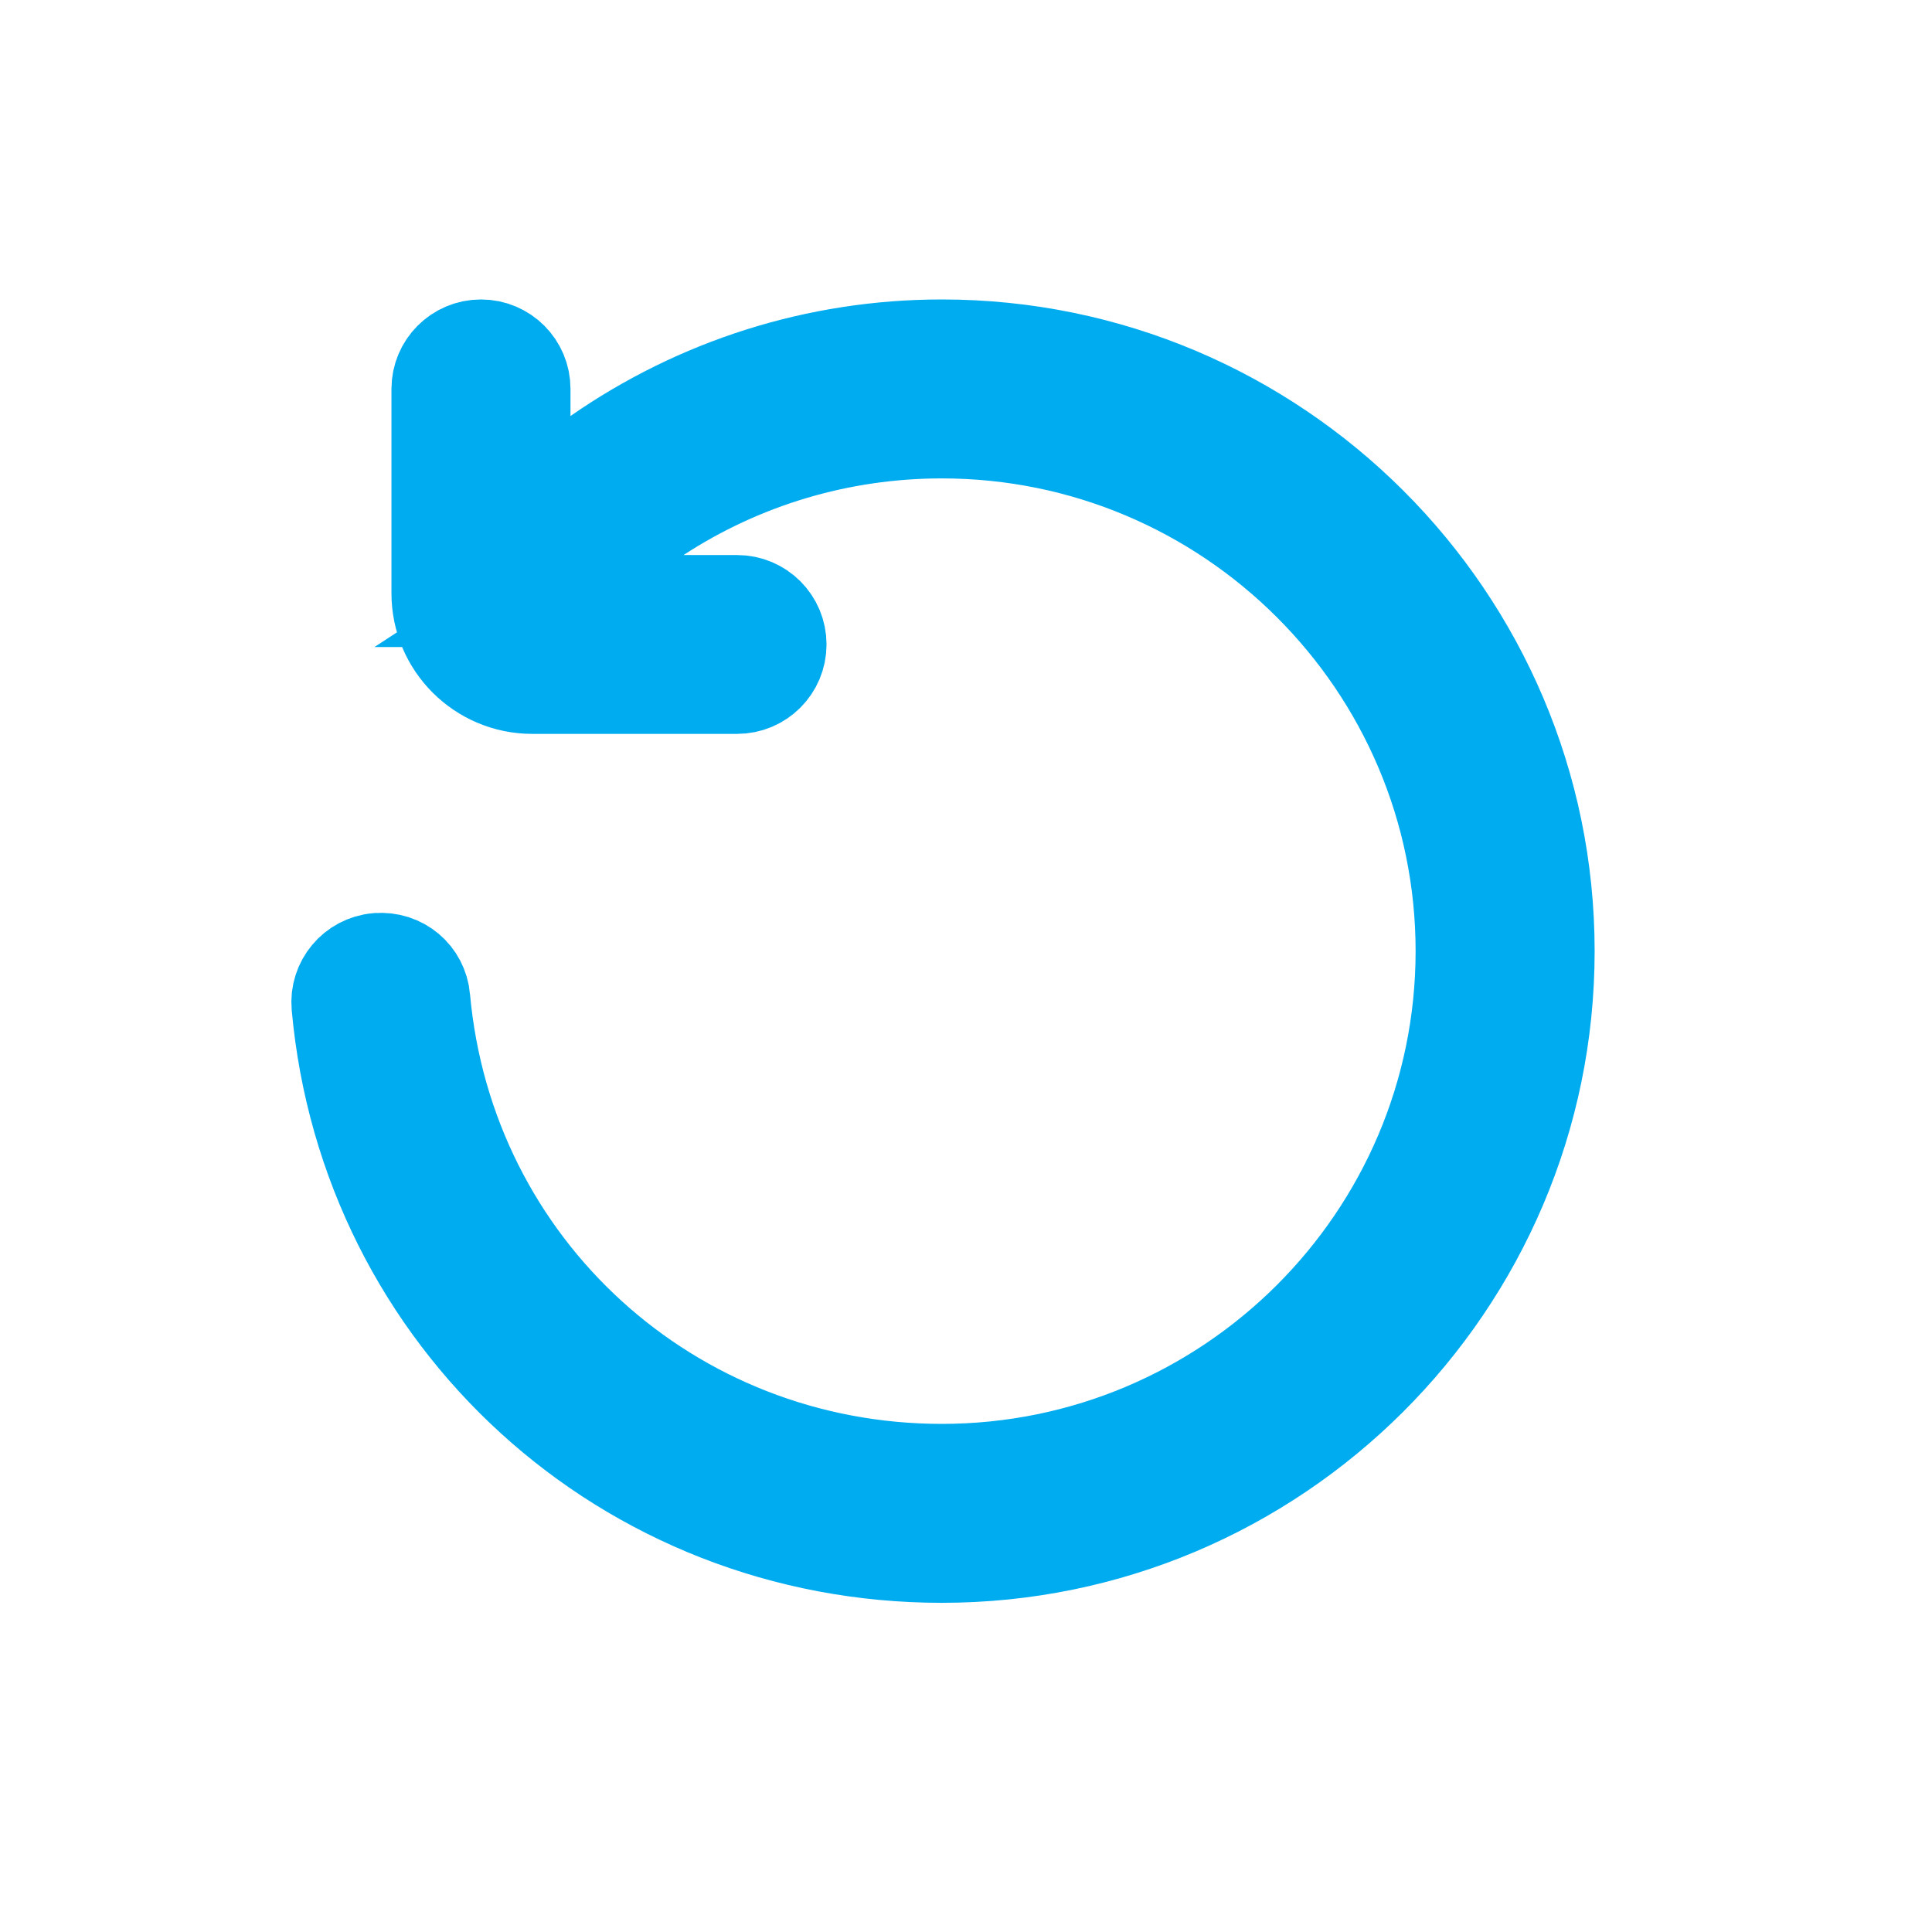 <svg width="21" height="21" viewBox="0 0 21 21" fill="none" xmlns="http://www.w3.org/2000/svg">
<g id="ic-rotate-left">
<path id="Vector" d="M7.157 5.614L5.75 6.533H7.431H8.011C8.273 6.533 8.484 6.744 8.484 7.005C8.484 7.266 8.273 7.477 8.011 7.477H5.785C5.217 7.477 4.755 7.016 4.755 6.45V4.227C4.755 3.967 4.966 3.755 5.228 3.755C5.49 3.755 5.701 3.967 5.701 4.227V4.522V5.478L6.487 4.932C7.576 4.175 8.874 3.755 10.237 3.755C13.875 3.755 16.833 6.709 16.833 10.338C16.833 13.968 13.875 16.922 10.237 16.922C6.801 16.922 3.977 14.349 3.669 10.937C3.645 10.677 3.837 10.447 4.097 10.424L4.097 10.424L4.098 10.424C4.366 10.402 4.588 10.593 4.611 10.851L4.611 10.852C4.875 13.774 7.295 15.977 10.237 15.977C13.352 15.977 15.887 13.448 15.887 10.338C15.887 7.229 13.352 4.7 10.237 4.7C9.126 4.7 8.063 5.023 7.157 5.614Z" fill="#00ACF0" stroke="#00ACF0"/>
</g>
</svg>
